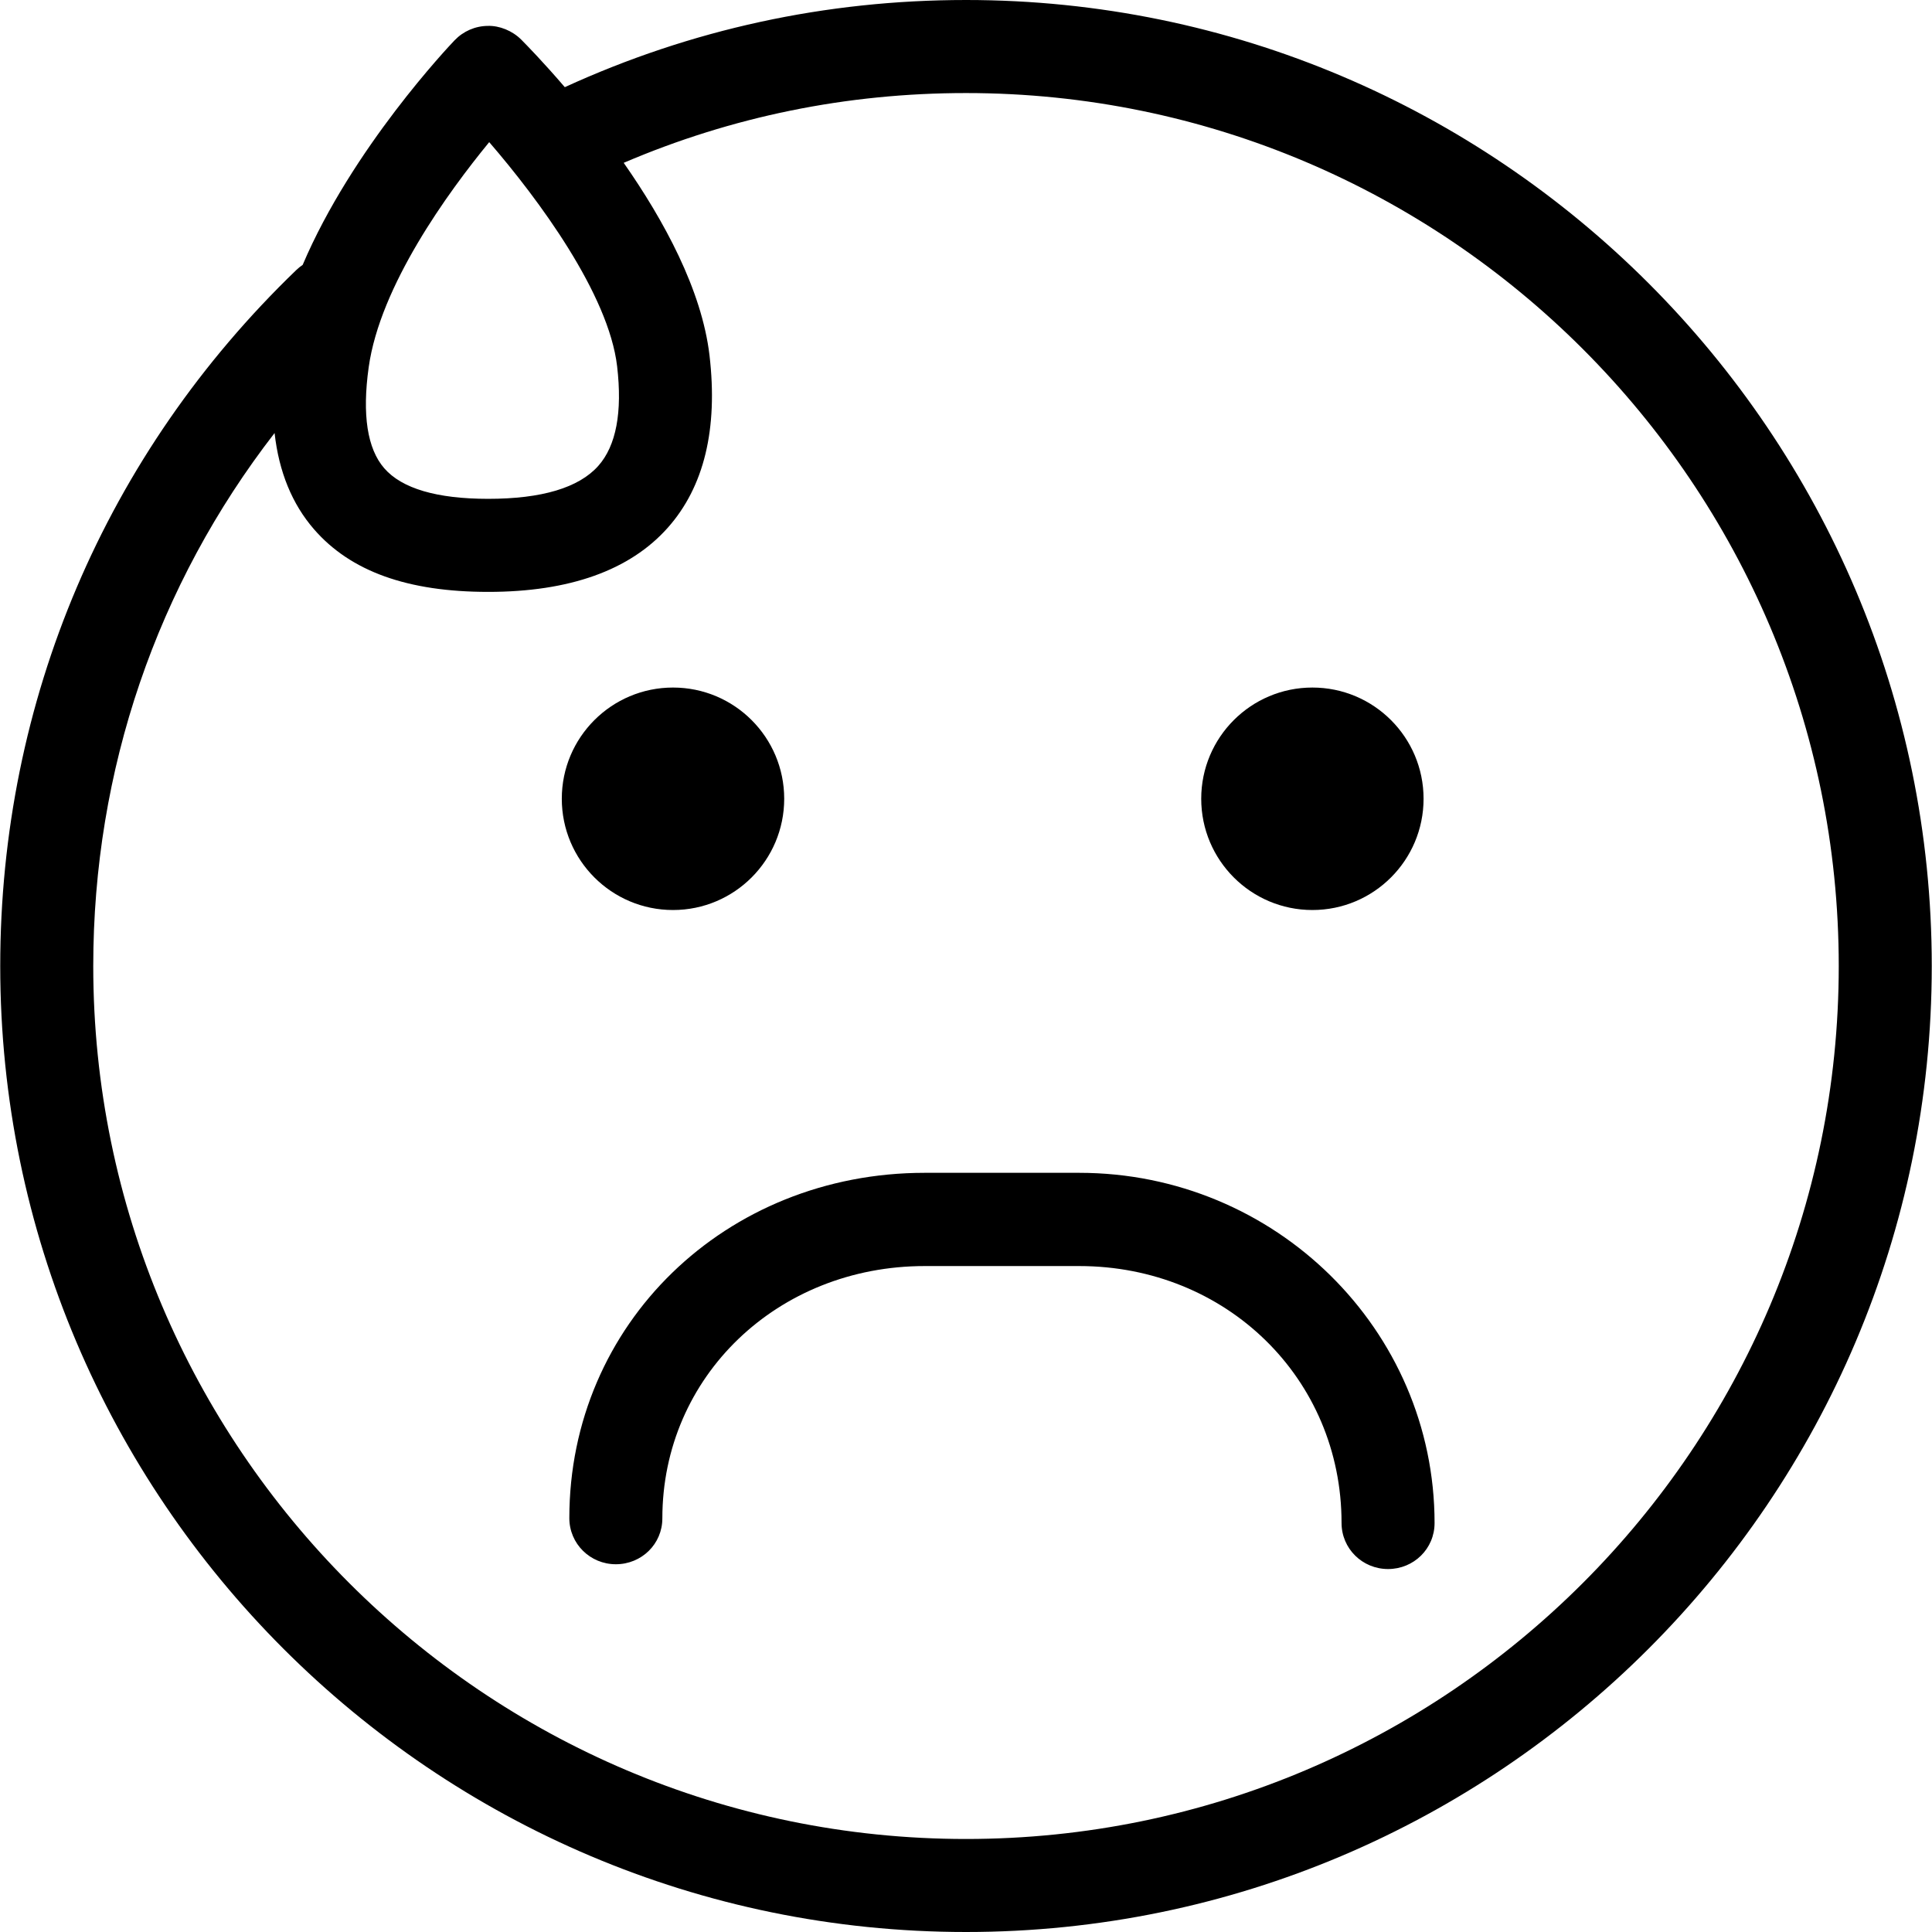 <?xml version="1.0" encoding="iso-8859-1"?>
<!-- Generator: Adobe Illustrator 19.1.0, SVG Export Plug-In . SVG Version: 6.00 Build 0)  -->
<svg version="1.1" id="Capa_1" xmlns="http://www.w3.org/2000/svg" xmlns:xlink="http://www.w3.org/1999/xlink" x="0px" y="0px"
	 viewBox="0 0 559.463 559.463" style="enable-background:new 0 0 559.463 559.463;" xml:space="preserve">
<g>
	<path d="M380.035,263.52c17.787,0,32.198-14.429,32.198-32.216s-14.411-32.207-32.198-32.207c-17.778,0-32.189,14.42-32.189,32.207
		S362.256,263.52,380.035,263.52z"/>
	<path d="M194.89,263.52c17.787,0,32.198-14.429,32.198-32.216s-14.411-32.207-32.198-32.207c-17.787,0-32.207,14.42-32.207,32.207
		S177.103,263.52,194.89,263.52z"/>
	<path d="M312.505,339.622h-44.724c-57.707,0-102.916,43.805-102.916,99.985c0,7.435,6.034,13.363,13.468,13.363
		c7.434,0,13.468-5.849,13.468-13.284c0-41.078,33.365-73.065,75.979-73.065h44.724c42.605,0,75.979,32.545,75.979,74.386
		c0,7.443,6.034,13.35,13.468,13.35c7.443,0,13.468-5.874,13.468-13.318C415.42,385.04,369.251,339.622,312.505,339.622z"/>
	<path d="M279.741,0c-40.585,0-79.64,8.505-116.185,25.242c-6.274-7.311-11.15-12.293-12.634-13.785
		c-2.568-2.568-6.312-4.067-9.679-3.96c-3.636,0.036-7.084,1.544-9.598,4.166c-1.484,1.542-29.657,31.275-43.997,65.04
		c-0.629,0.428-1.237,0.901-1.804,1.448C30.533,131.397,0.067,202.985,0.067,279.736c0,154.239,125.462,279.727,279.673,279.727
		c154.185,0,279.646-125.488,279.655-279.727C559.396,125.488,433.935,0,279.741,0z M141.664,41.159
		c14.33,16.584,34.587,44.023,37.038,64.899c1.562,13.325-0.278,23.031-5.45,28.849c-5.639,6.339-16.359,9.544-31.875,9.544
		c-14.869,0-24.997-2.981-30.106-8.853c-4.92-5.657-6.429-15.489-4.507-29.244C110.058,82.776,129.641,55.813,141.664,41.159z
		 M279.741,532.527c-139.361,0-252.737-113.403-252.737-252.791c0-56.745,18.435-110.36,52.508-154.341
		c1.258,11.234,5.073,20.568,11.43,27.883c10.604,12.193,27.098,18.119,50.434,18.119c23.543,0,41.033-6.249,51.997-18.577
		c10.514-11.825,14.573-28.607,12.086-49.904c-2.232-18.997-13.252-39.171-24.848-55.766c31.321-13.4,64.607-20.204,99.13-20.204
		c139.343,0,252.719,113.403,252.719,252.791S419.093,532.527,279.741,532.527z"/>
</g>
<g>
</g>
<g>
</g>
<g>
</g>
<g>
</g>
<g>
</g>
<g>
</g>
<g>
</g>
<g>
</g>
<g>
</g>
<g>
</g>
<g>
</g>
<g>
</g>
<g>
</g>
<g>
</g>
<g>
</g>
</svg>
